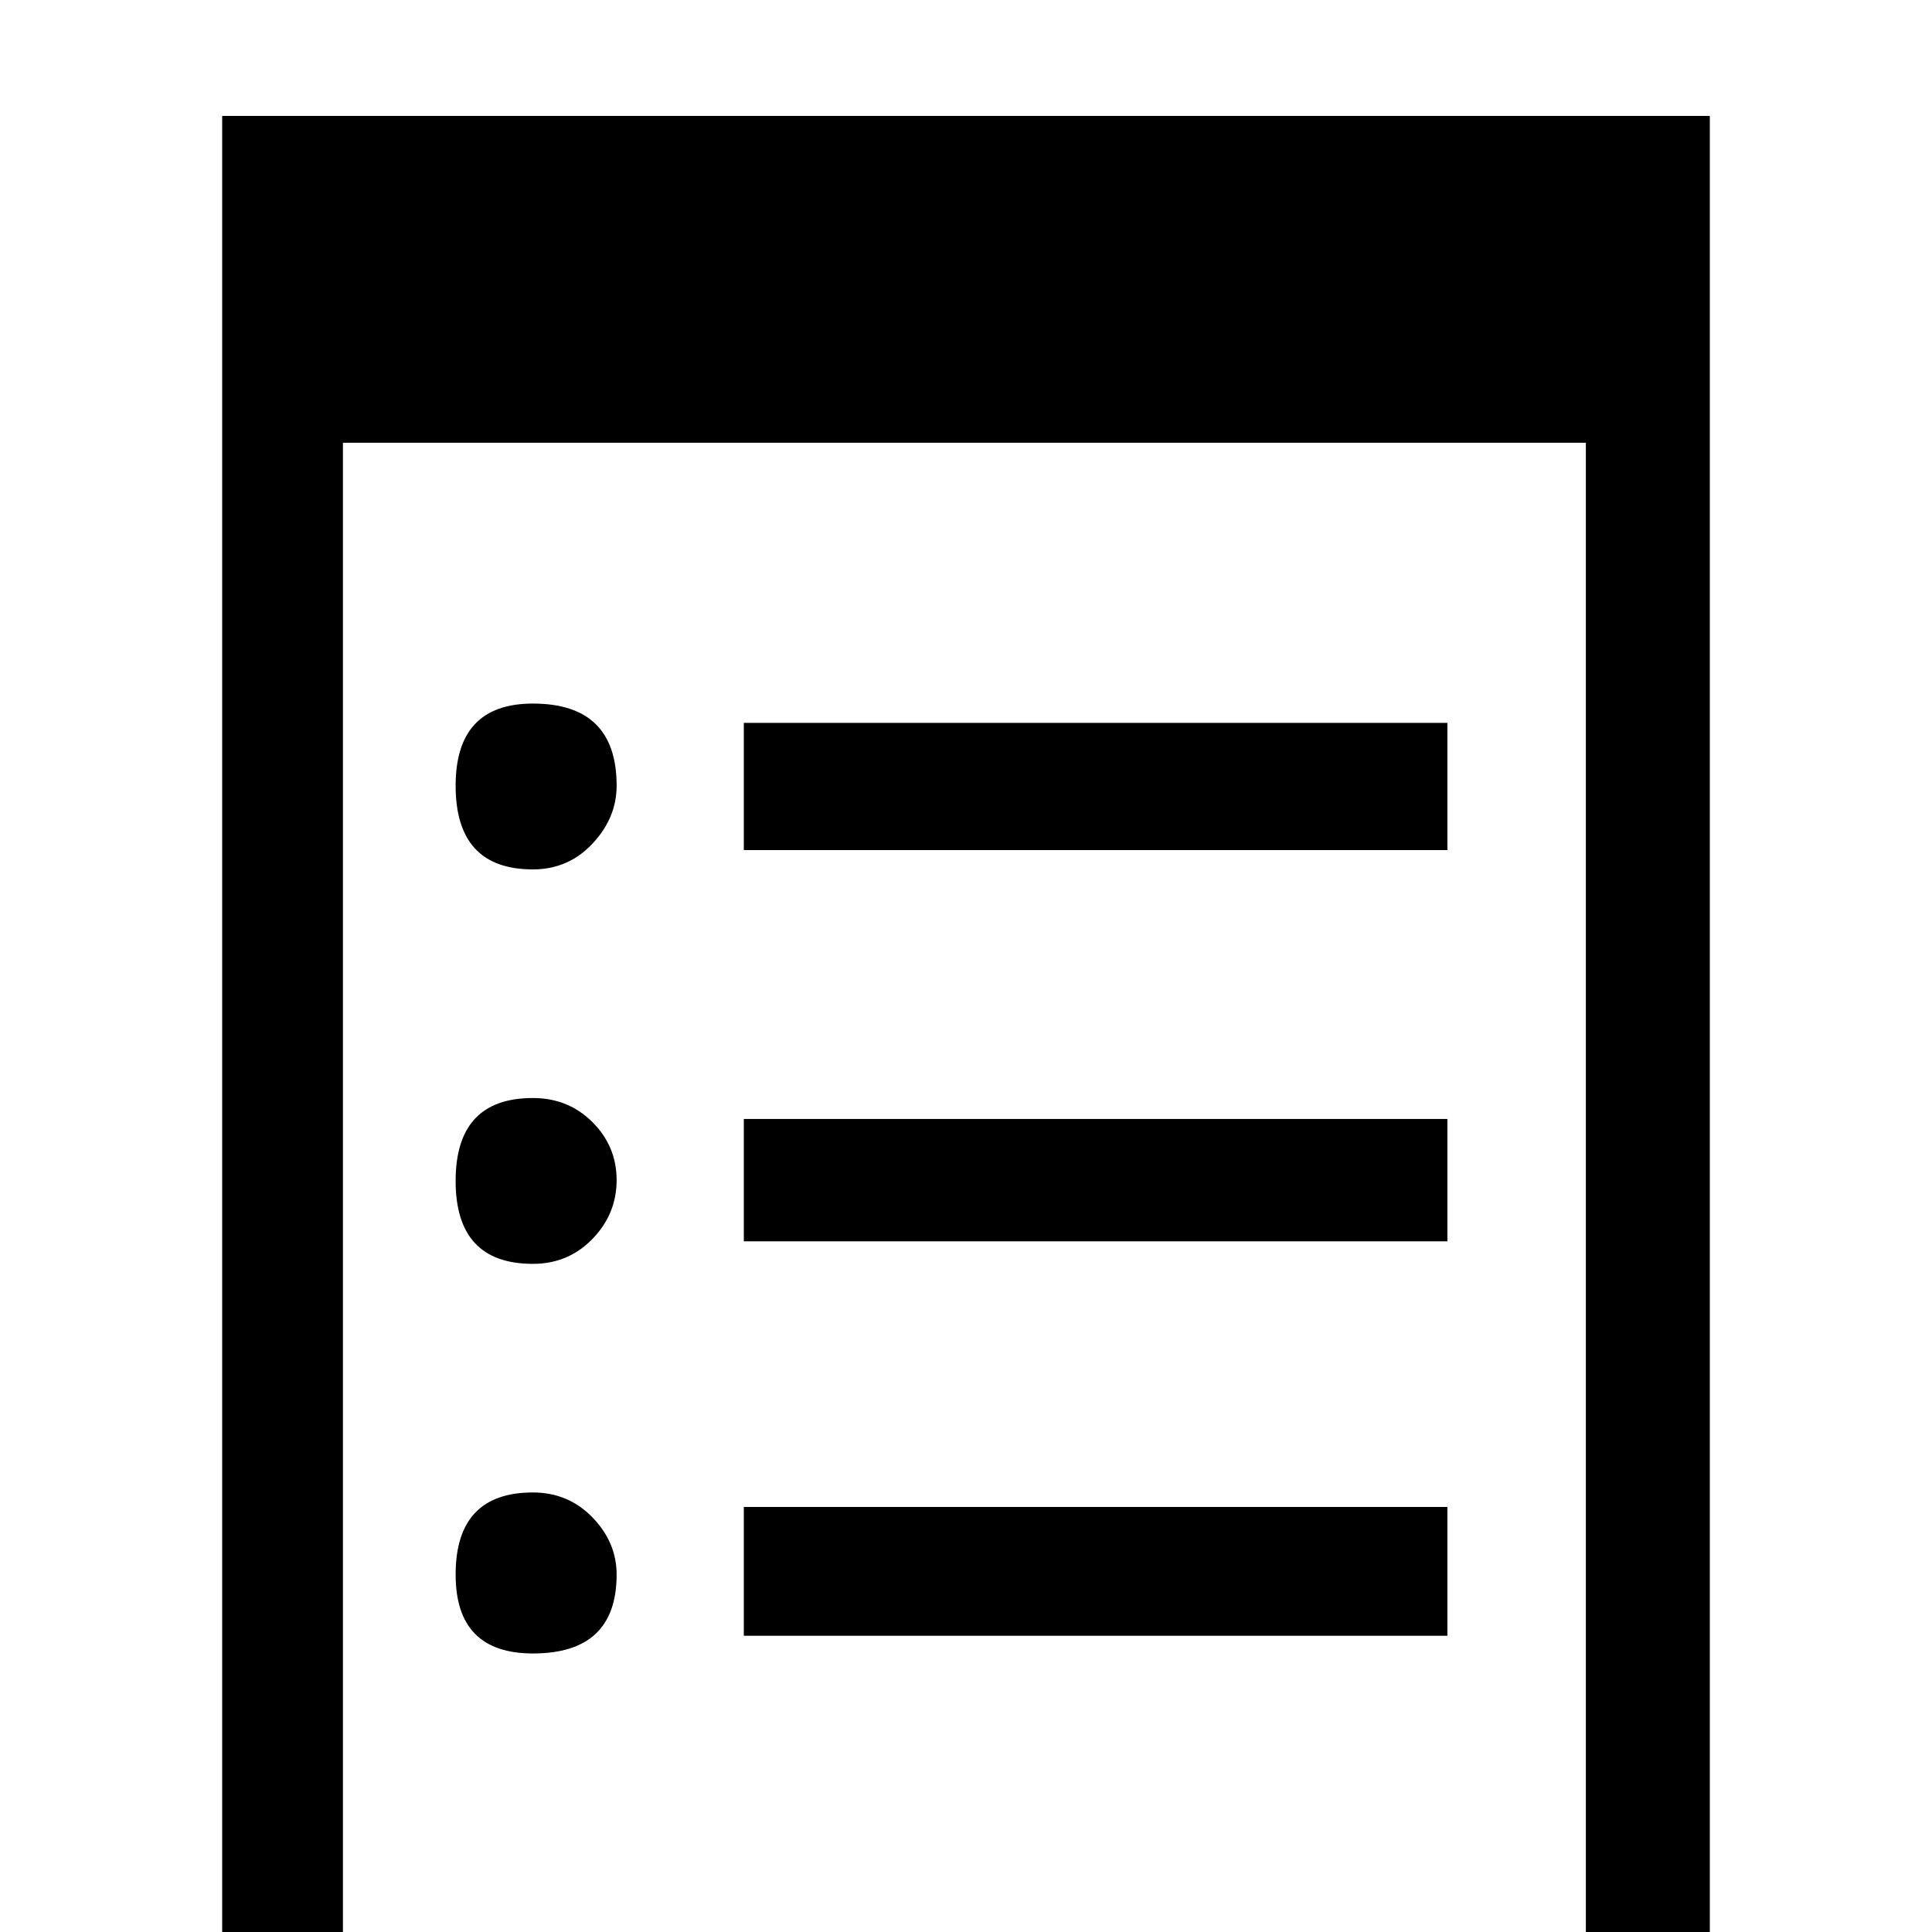 <svg xmlns="http://www.w3.org/2000/svg" xmlns:xlink="http://www.w3.org/1999/xlink" version="1.1" viewBox="0 -240 1200 1200"><g><path fill="currentColor" d="M383 712q0 -20 -15 -36t-37 -16q-48 0 -48 52q0 51 48 51q52 0 52 -51zM331 415q-48 0 -48 51.5t48 51.5q22 0 37 -15t15 -36t-15 -36.5t-37 -15.5zM383 222q0 -49 -52 -49q-48 0 -48 49q0 51 48 51q22 0 37 -15.5t15 -35.5zM1062 1128v-1207h-924v1207h924zM985 -4v929 h-772v-929h772zM462 751h437v-79h-437v79zM462 505h437v-76h-437v76zM462 264h437v-80h-437v80z" transform="matrix(1 0 0 -1 0 960)"/></g></svg>